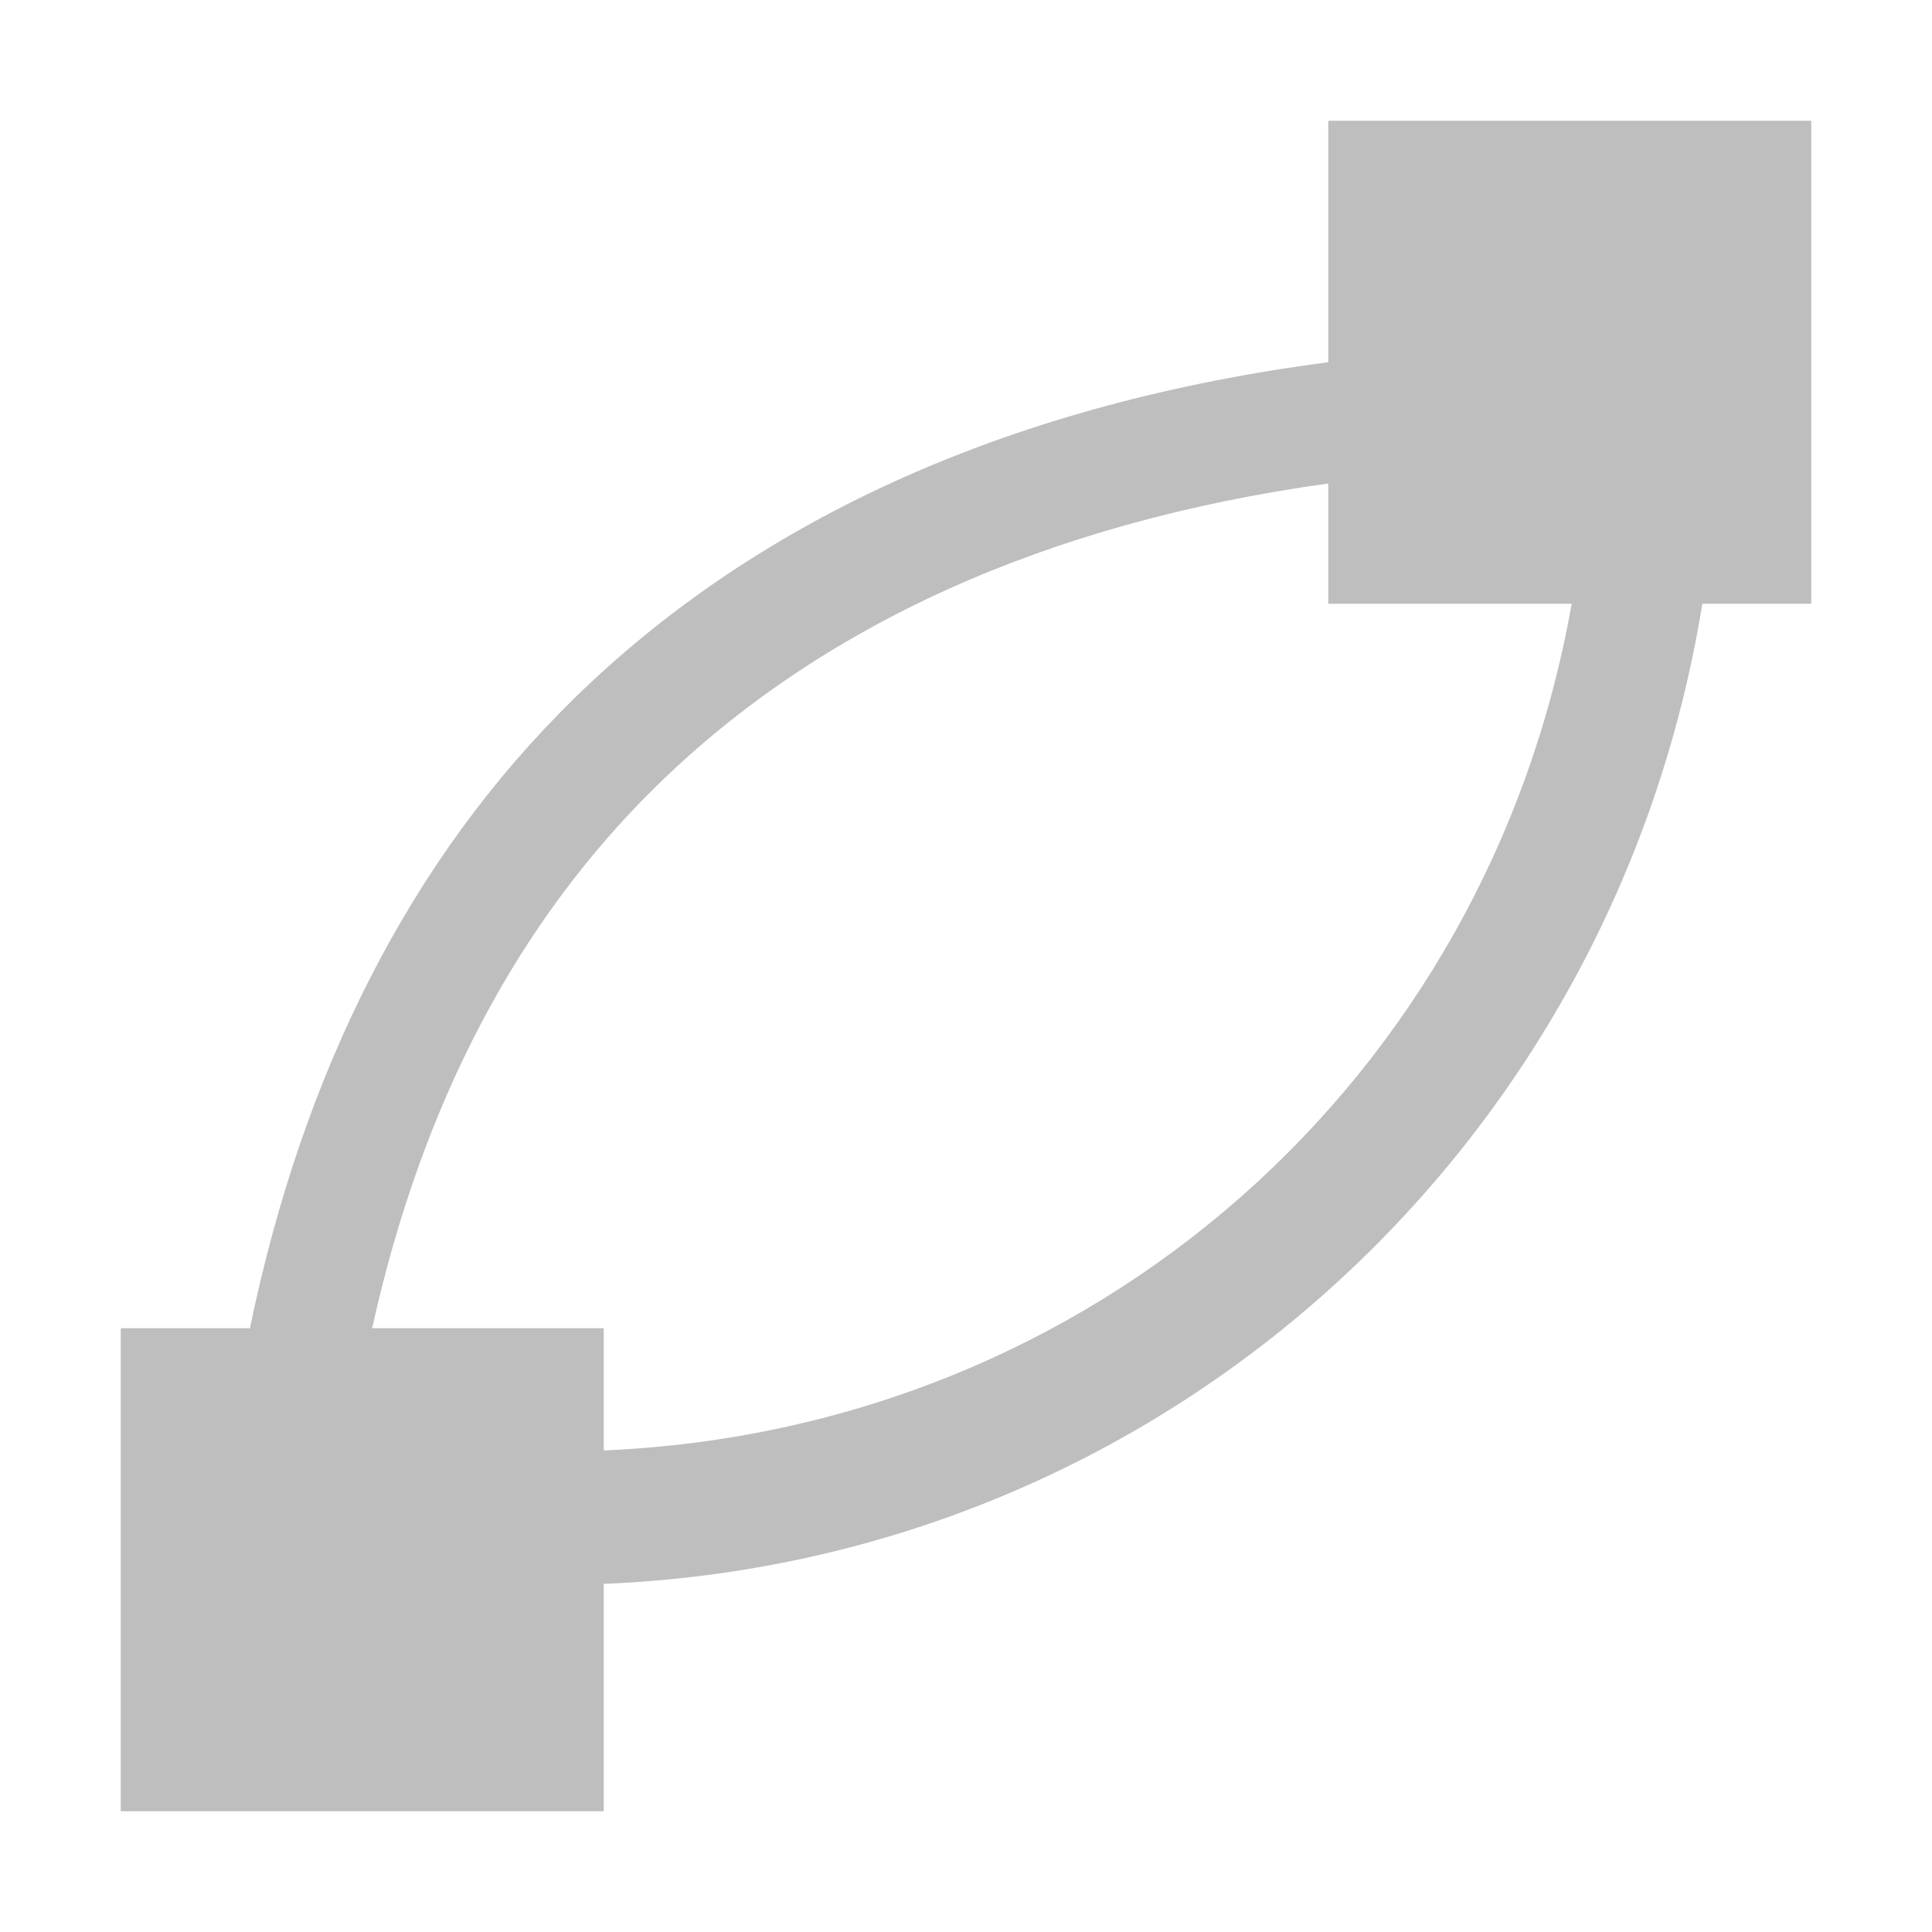 <svg width="16" height="16" version="1.1" xmlns="http://www.w3.org/2000/svg">
	<path fill="#bebebe" d="m11 1v2c-2.572.335-4.696 1.266-6.25 2.789-1.351 1.324-2.242 3.089-2.68 5.211h-1.07v4h4v-1.883c4.63-.189 8.369-3.616 9.098-8.117h.902v-4h-4zm0 3.004v.996h2.016c-.694 3.928-3.944 6.838-8.016 7.012v-1.012h-1.918c.411-1.858 1.201-3.361 2.356-4.492 1.353-1.326 3.221-2.179 5.562-2.504z"/>
</svg>
